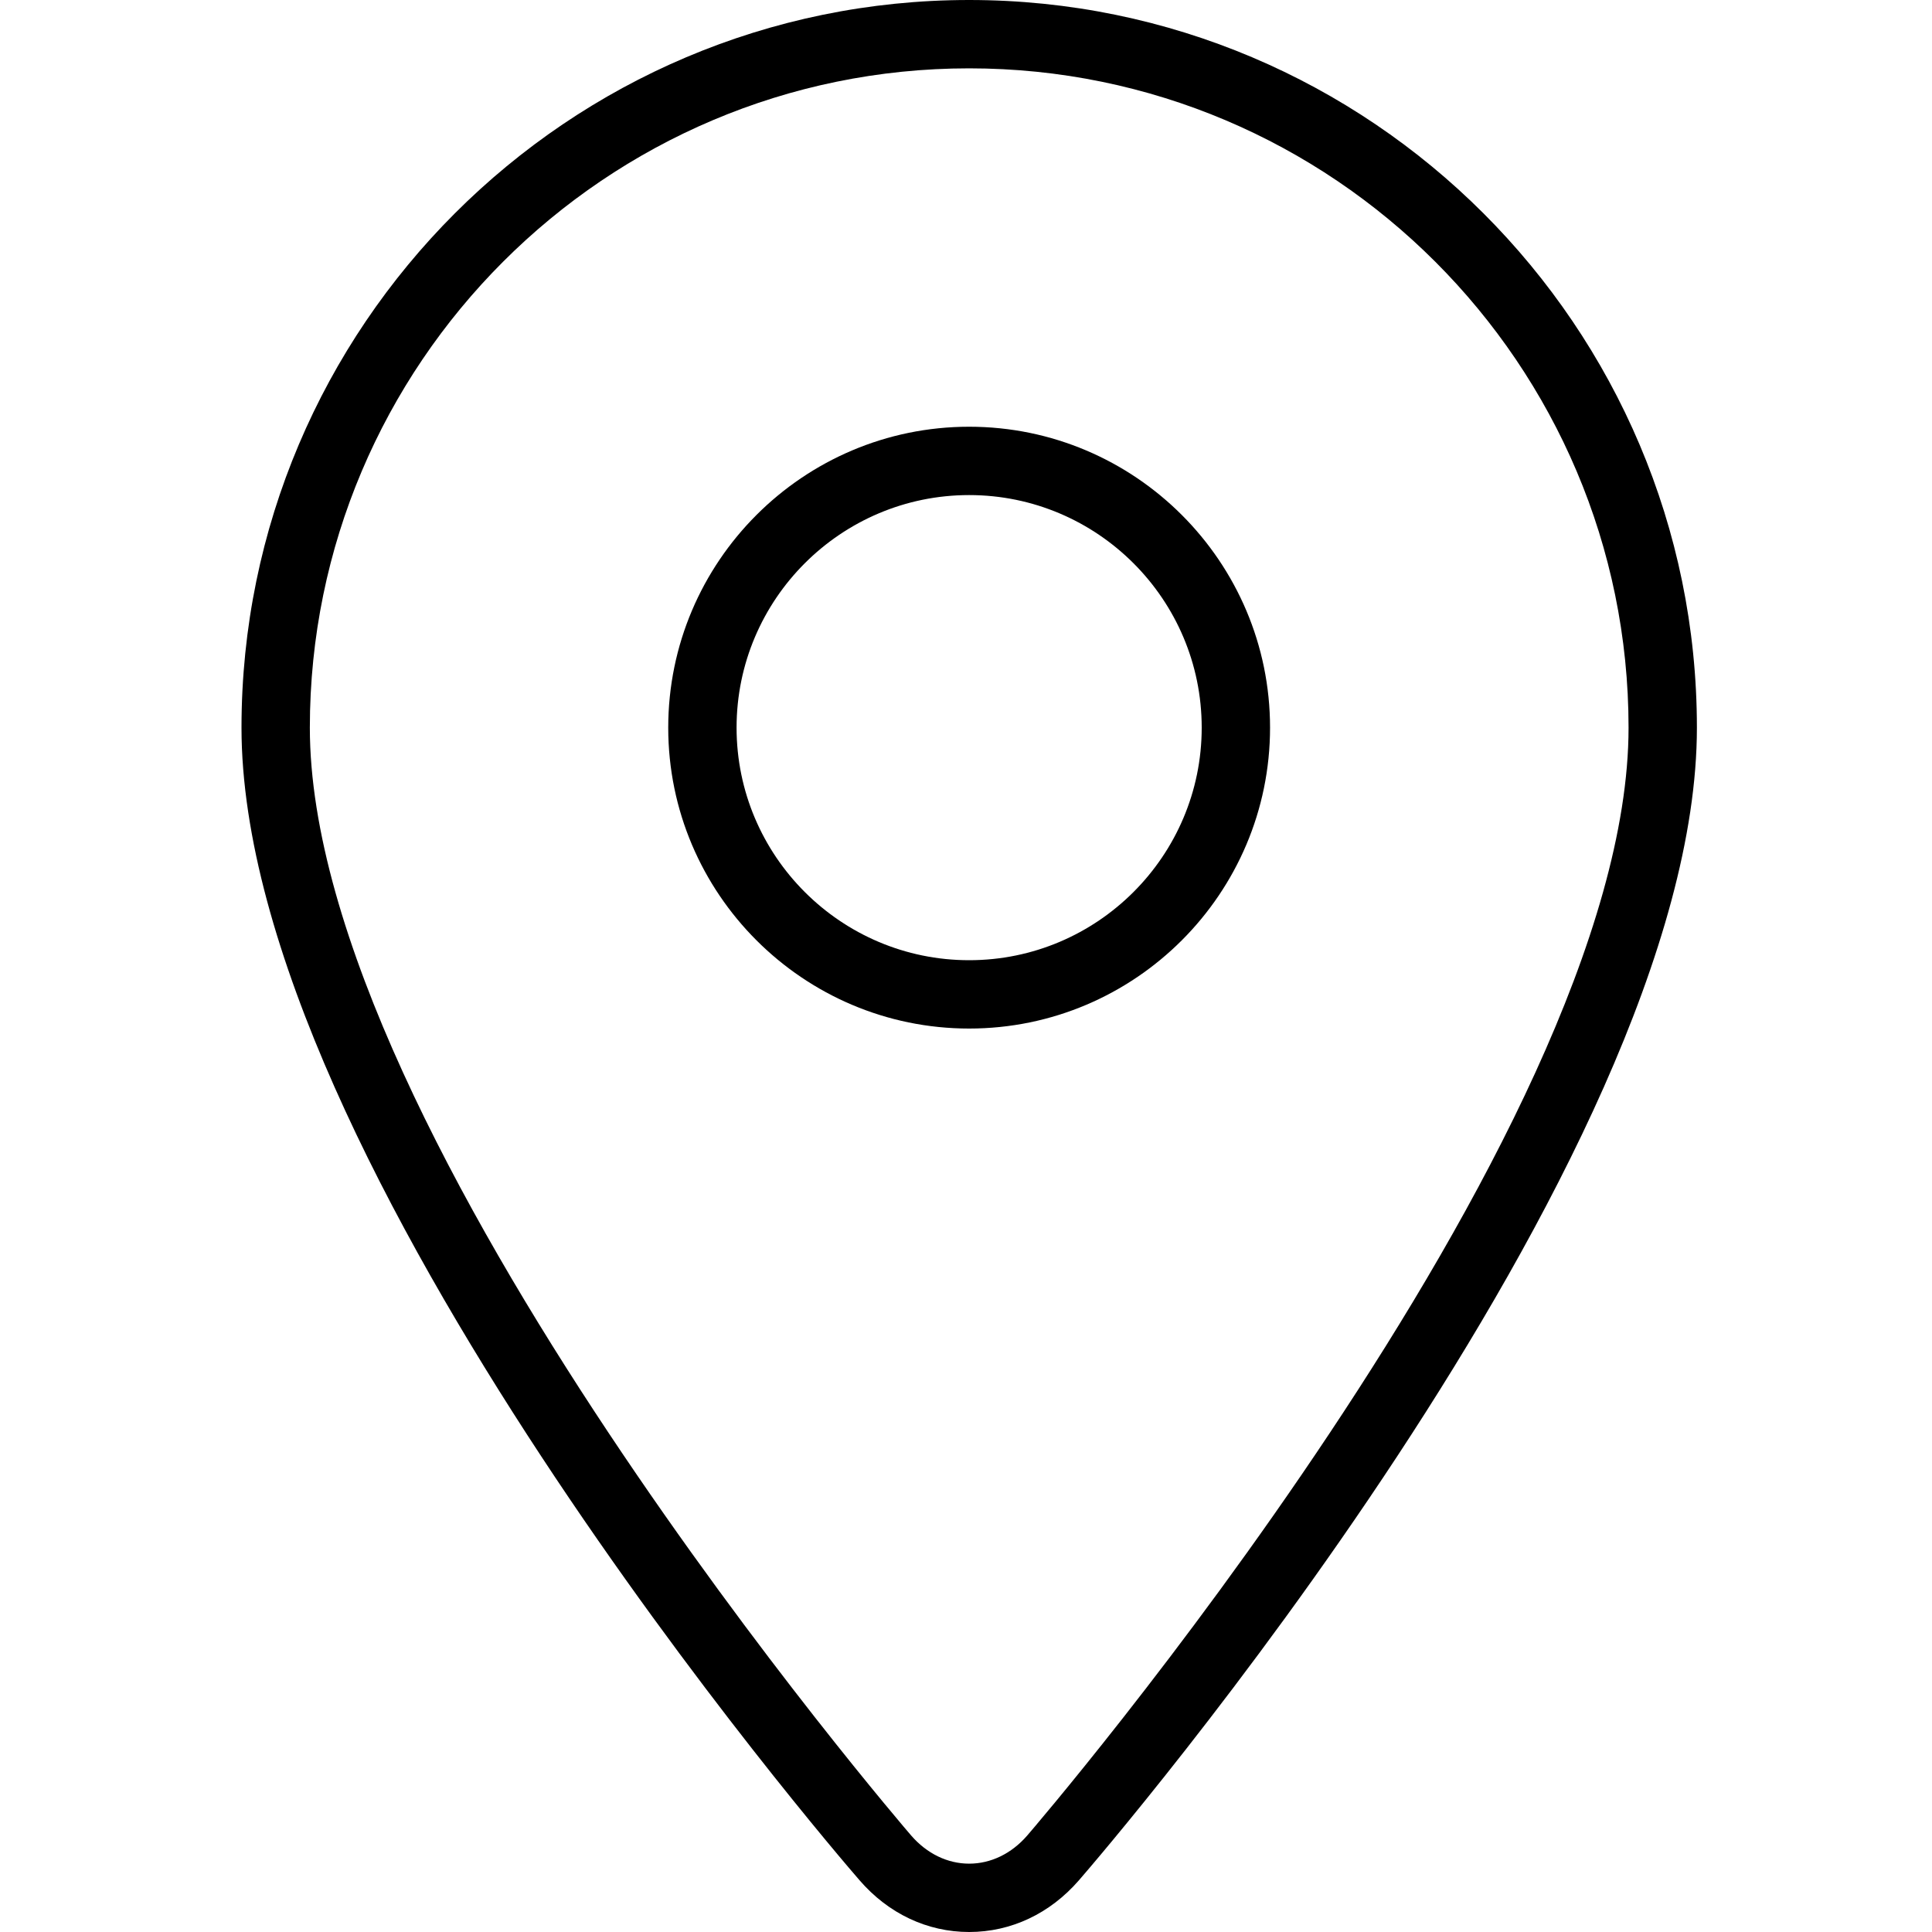 <svg width="16" height="16" viewBox="0 0 16 16" fill="none" xmlns="http://www.w3.org/2000/svg">
<rect width="16" height="16" fill="white"/>
<path fill-rule="evenodd" clip-rule="evenodd" d="M8.935 15.572C8.695 15.848 8.373 16 8.026 16C7.68 16 7.357 15.848 7.118 15.571C6.909 15.331 2 9.625 2 6.026C2 2.703 4.703 0 8.026 0C11.349 0 14.053 2.703 14.053 6.026C14.053 9.625 9.144 15.331 8.935 15.572ZM13.487 6.026C13.487 3.015 11.037 0.566 8.026 0.566C5.015 0.566 2.566 3.015 2.566 6.026C2.566 9.414 7.496 15.143 7.546 15.201C7.676 15.351 7.847 15.434 8.026 15.434C8.206 15.434 8.377 15.351 8.507 15.201C8.557 15.143 13.487 9.414 13.487 6.026Z" fill="black"/>
<path fill-rule="evenodd" clip-rule="evenodd" d="M8.026 3.534C9.4 3.534 10.518 4.652 10.518 6.026C10.518 7.4 9.4 8.518 8.026 8.518C6.652 8.518 5.534 7.4 5.534 6.026C5.534 4.652 6.652 3.534 8.026 3.534ZM8.026 4.1C6.964 4.1 6.1 4.964 6.1 6.026C6.1 7.088 6.964 7.952 8.026 7.952C9.088 7.952 9.952 7.088 9.952 6.026C9.952 4.964 9.088 4.1 8.026 4.1Z" fill="black"/>
</svg>
